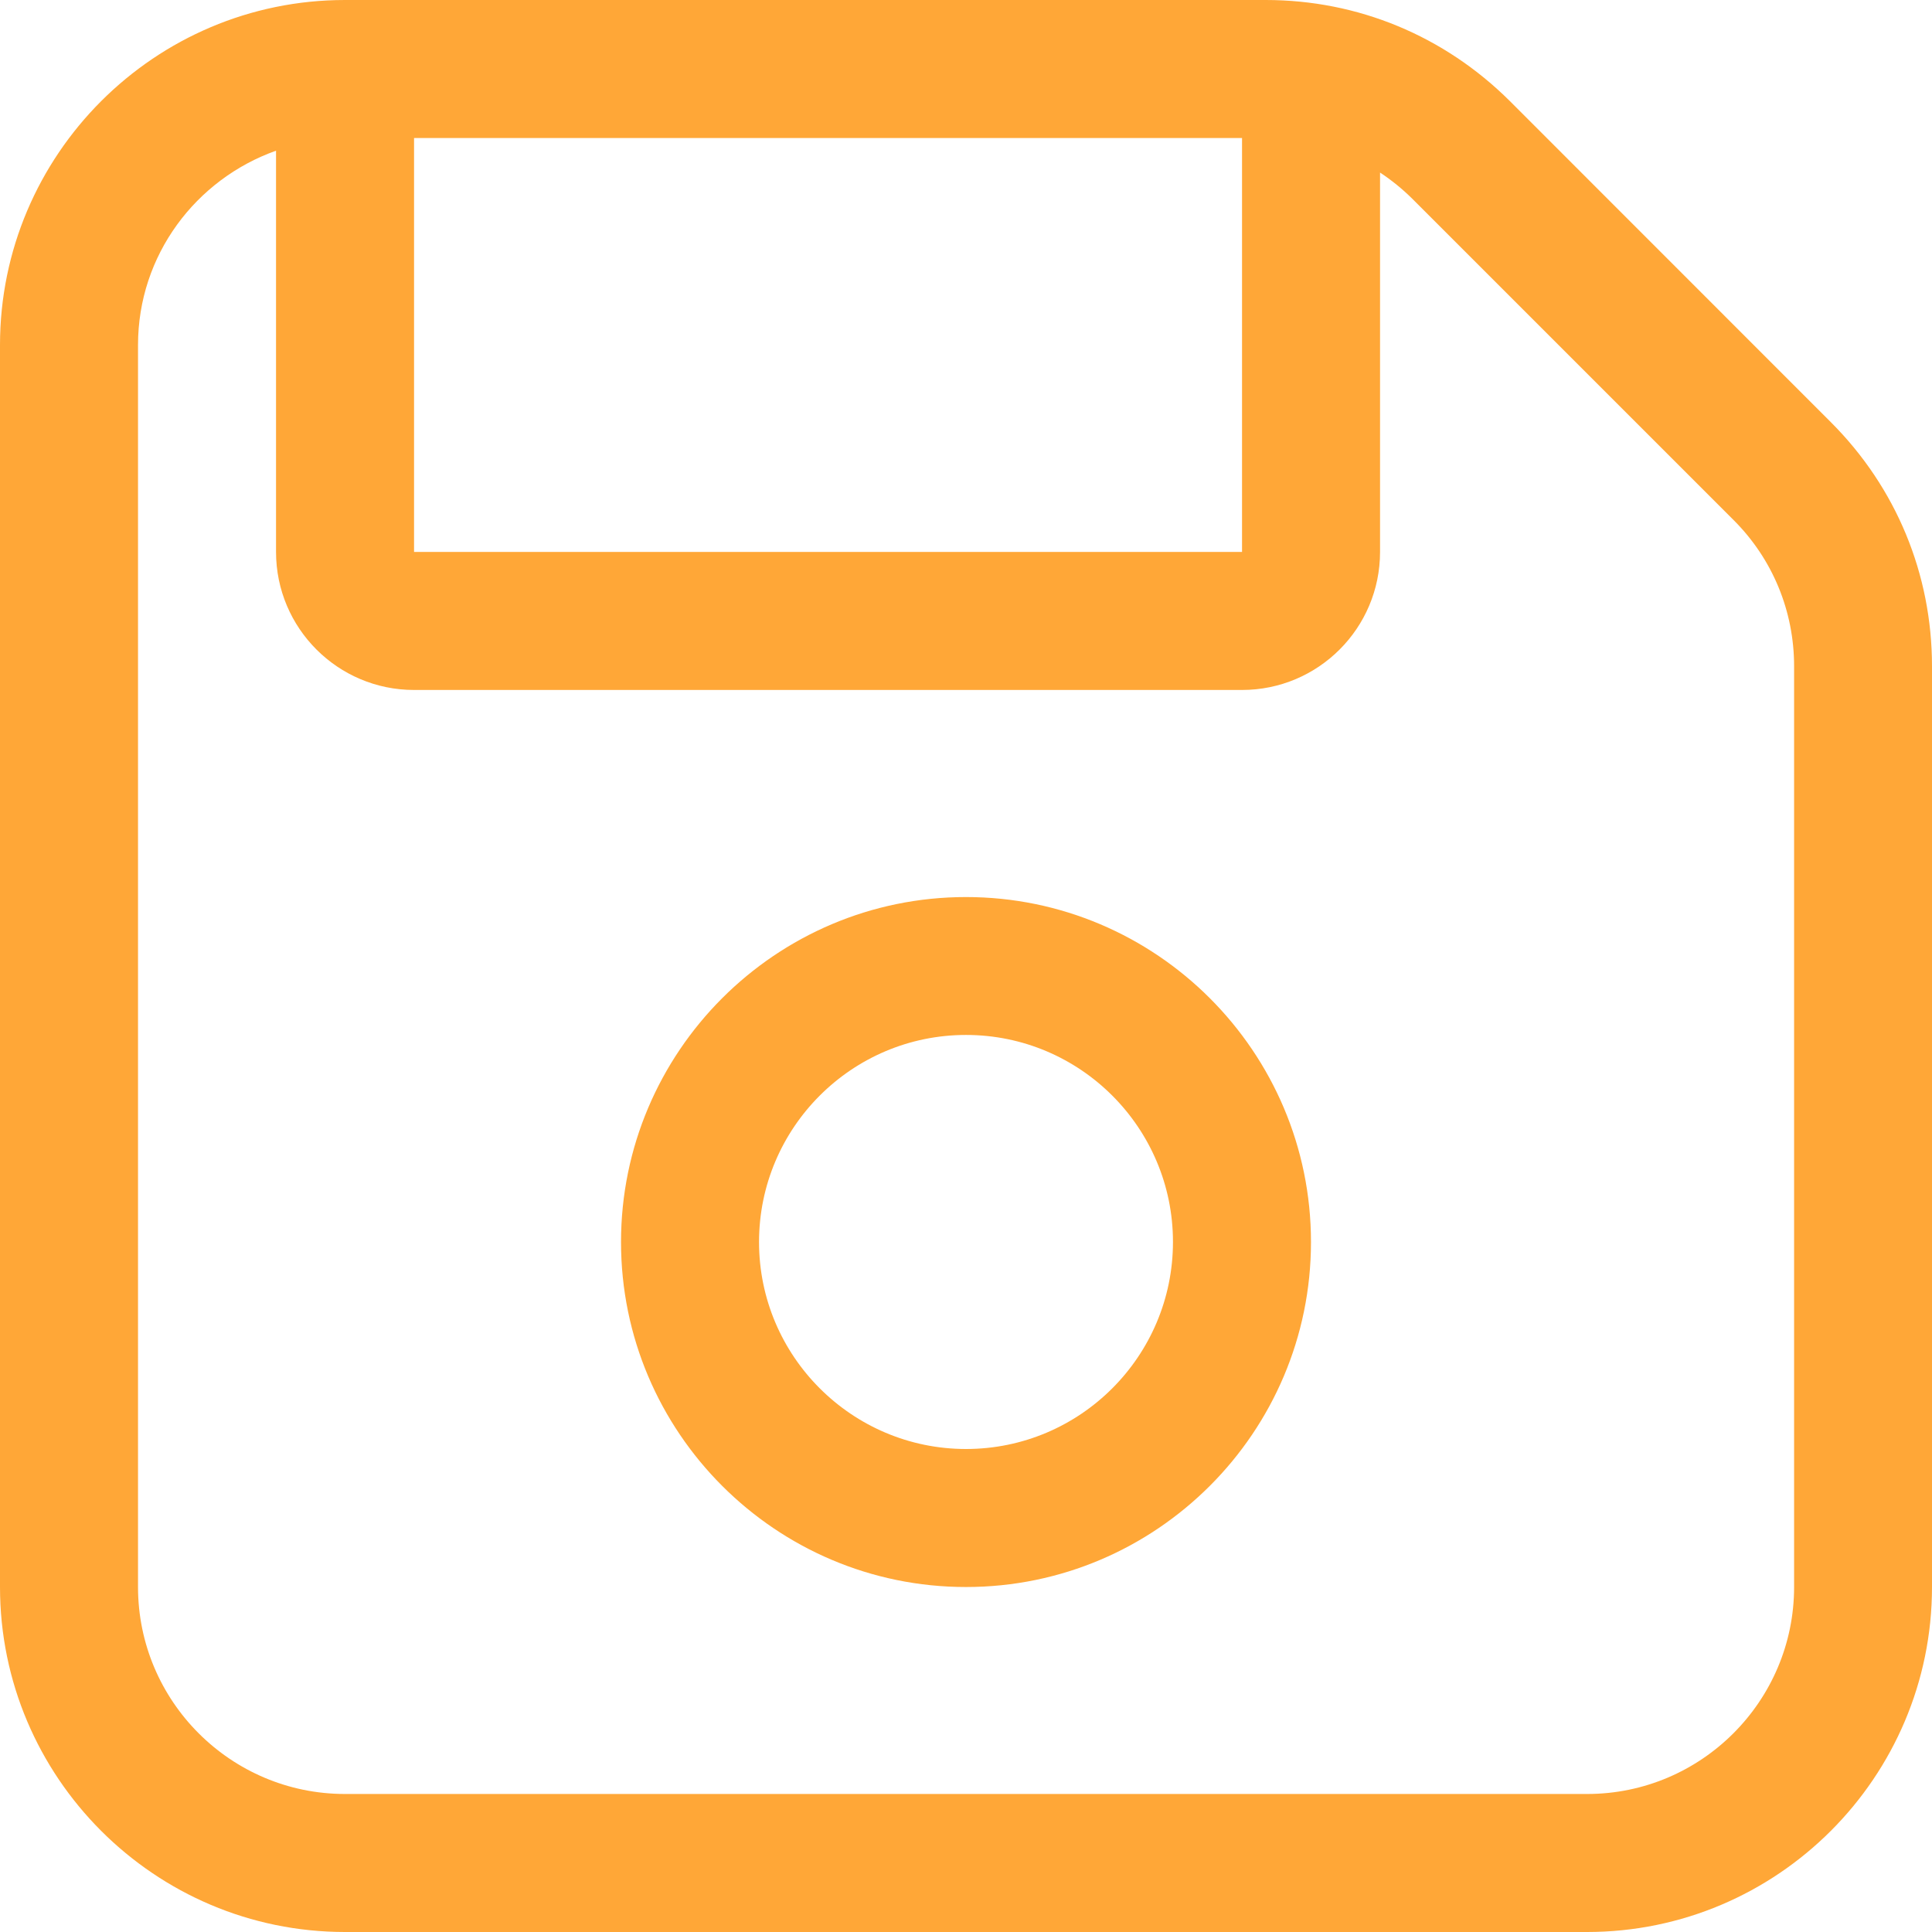<?xml version="1.0" encoding="UTF-8" standalone="no"?>
<svg
   xmlns:dc="http://purl.org/dc/elements/1.1/"
   xmlns:cc="http://creativecommons.org/ns#"
   xmlns:rdf="http://www.w3.org/1999/02/22-rdf-syntax-ns#"
   xmlns:svg="http://www.w3.org/2000/svg"
   xmlns="http://www.w3.org/2000/svg"
   xmlns:sodipodi="http://sodipodi.sourceforge.net/DTD/sodipodi-0.dtd"
   xmlns:inkscape="http://www.inkscape.org/namespaces/inkscape"
   height="16"
   width="16"
   viewBox="0 0 16 16"
   version="1.1"
   id="svg4"
   sodipodi:docname="ic-save-orange.svg"
   inkscape:version="1.0 (4035a4fb49, 2020-05-01)">
  <defs
     id="defs8" />
  <sodipodi:namedview
     fit-margin-bottom="0"
     fit-margin-right="0"
     fit-margin-left="0"
     fit-margin-top="0"
     inkscape:document-rotation="0"
     pagecolor="#ffffff"
     bordercolor="#666666"
     borderopacity="1"
     objecttolerance="10"
     gridtolerance="10"
     guidetolerance="10"
     inkscape:pageopacity="0"
     inkscape:pageshadow="2"
     inkscape:window-width="2560"
     inkscape:window-height="1369"
     id="namedview6"
     showgrid="false"
     inkscape:zoom="45.937501"
     inkscape:cx="5.9540403"
     inkscape:cy="8.8740957"
     inkscape:window-x="-8"
     inkscape:window-y="-8"
     inkscape:window-maximized="1"
     inkscape:current-layer="svg4" />
  <!--! Font Awesome Pro 6.1.2 by @fontawesome - https://fontawesome.com License - https://fontawesome.com/license (Commercial License) Copyright 2022 Fonticons, Inc. -->
  <path
     d="M 12.504,0.837 C 11.961,0.297 11.246,0 10.482,0 H 2.857 C 1.281,0 0,1.282 0,2.857 V 13.143 C 0,14.718 1.281,16 2.857,16 H 13.143 C 14.719,16 16,14.718 16,13.143 v -7.625 C 16,4.754 15.703,4.037 15.163,3.497 Z M 3.429,1.143 H 10.286 V 4.571 H 3.429 Z m 11.429,12 c 0,0.945 -0.769,1.714 -1.714,1.714 H 2.857 c -0.945,0 -1.714,-0.768 -1.714,-1.714 V 2.857 c 0,-0.744 0.479,-1.373 1.143,-1.609 v 3.323 c 0,0.631 0.512,1.143 1.143,1.143 h 6.857 c 0.631,0 1.143,-0.512 1.143,-1.143 V 1.429 c 0.095,0.063 0.184,0.135 0.266,0.216 l 2.661,2.661 c 0.324,0.323 0.502,0.755 0.502,1.212 z M 8,7.429 c -1.576,0 -2.857,1.282 -2.857,2.857 0,1.575 1.281,2.857 2.857,2.857 1.576,0 2.857,-1.282 2.857,-2.857 C 10.857,8.71 9.575,7.429 8,7.429 Z M 8,12 C 7.055,12 6.286,11.231 6.286,10.286 6.286,9.34 7.054,8.571 8,8.571 c 0.946,0 1.714,0.769 1.714,1.714 C 9.714,11.231 8.946,12 8,12 Z"
     id="path2"
     style="fill:#ffa737;fill-opacity:1;stroke:none;stroke-width:0.036;stroke-opacity:1" />
</svg>

